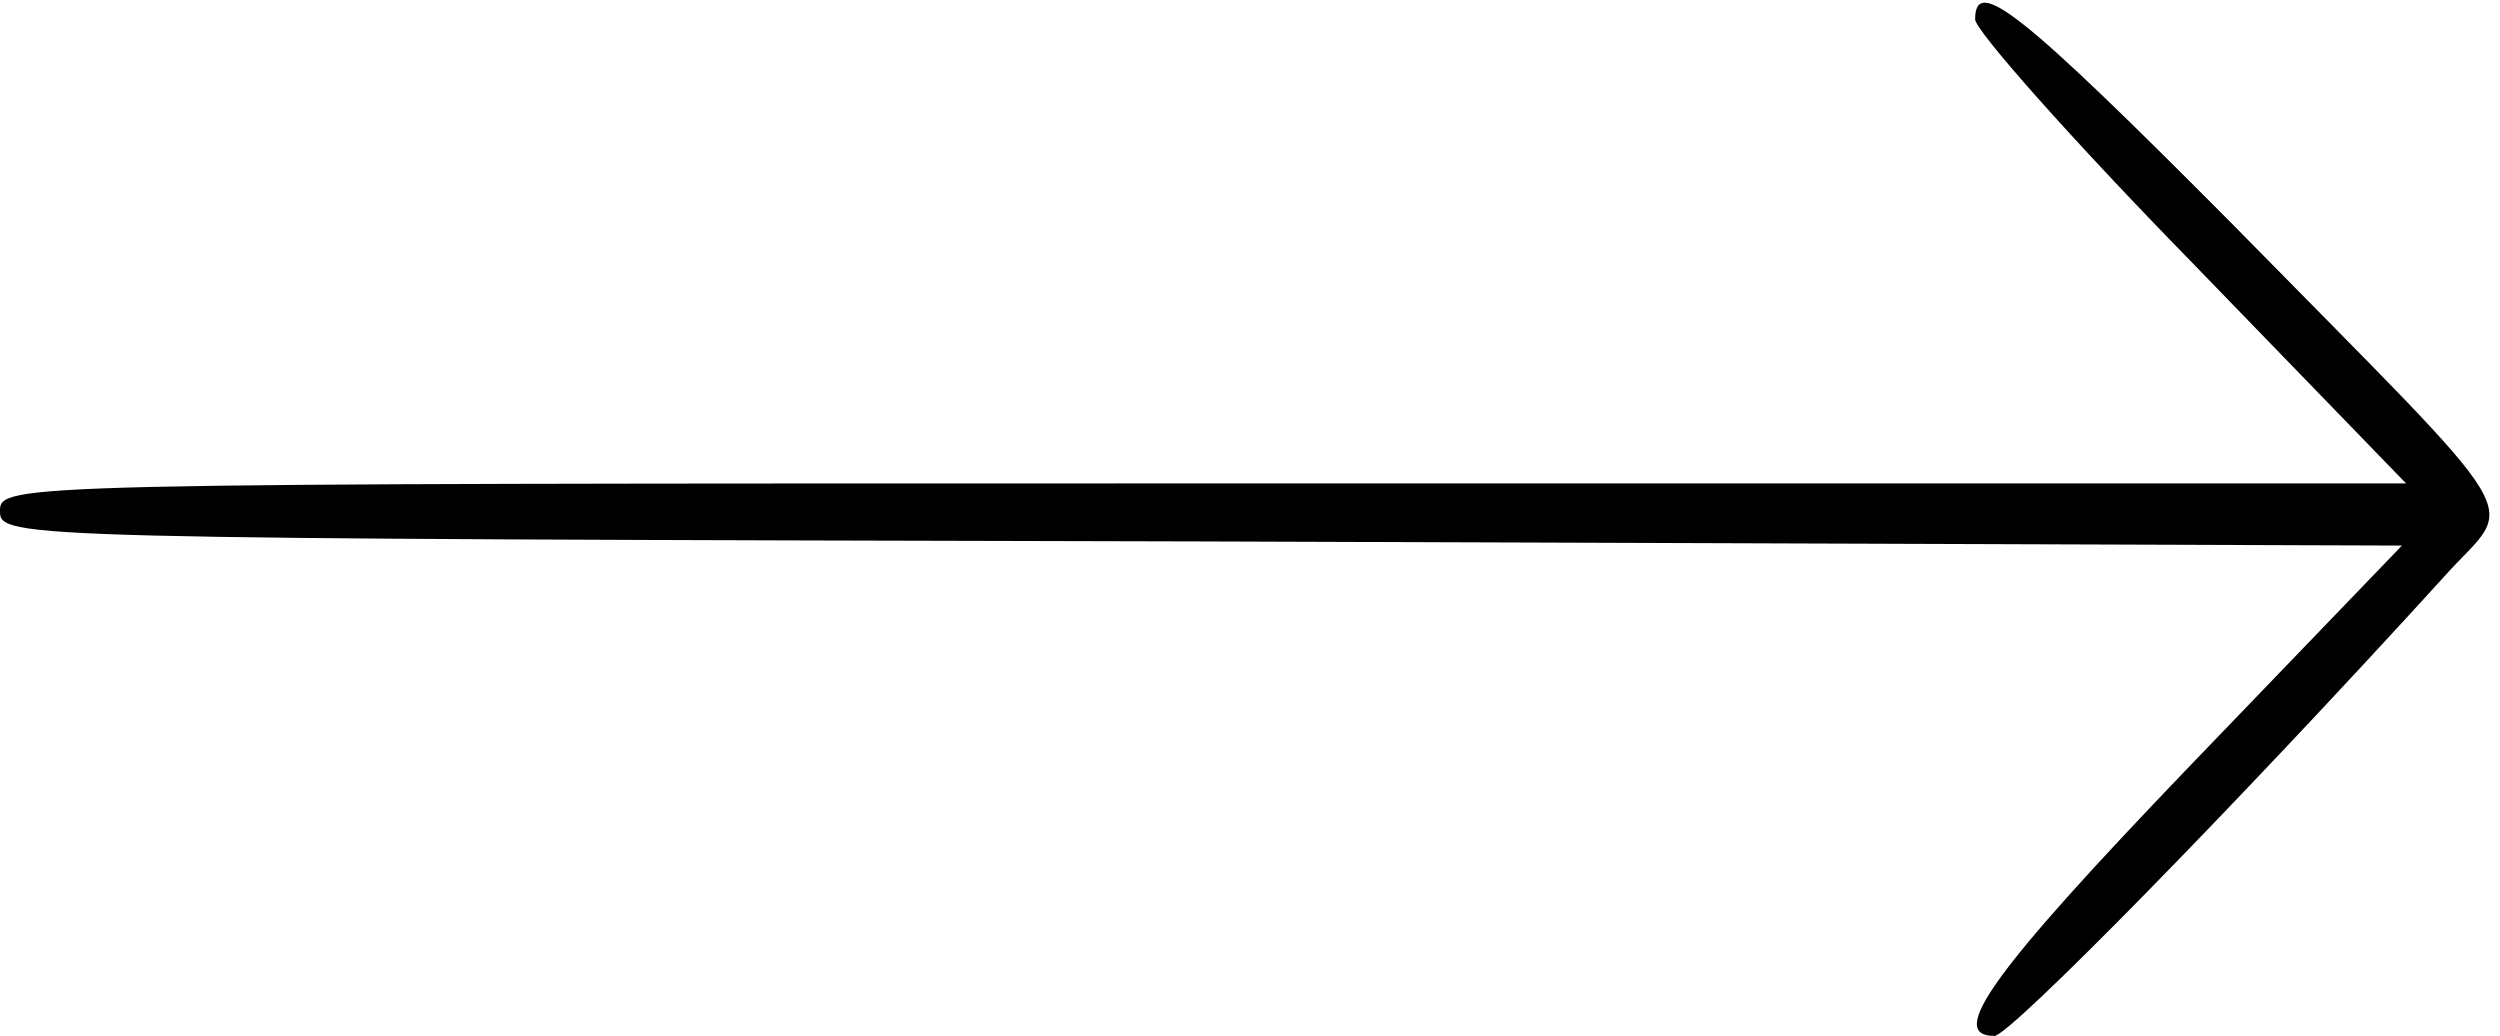 <?xml version="1.0" standalone="no"?>
<!DOCTYPE svg PUBLIC "-//W3C//DTD SVG 20010904//EN"
 "http://www.w3.org/TR/2001/REC-SVG-20010904/DTD/svg10.dtd">
<svg version="1.0" xmlns="http://www.w3.org/2000/svg"
 width="181pt" height="75pt" viewBox="0 0 181 75"
 preserveAspectRatio="xMidYMid meet">
<g transform="translate(0,75) scale(0.1,-0.1)"
fill="#000000" stroke="none">
<path d="M1430 736 c0 -8 70 -87 156 -175 l156 -161 -871 0 c-864 0 -871 0
-871 -20 0 -20 8 -20 869 -22 l870 -3 -154 -160 c-142 -148 -176 -195 -141
-195 11 0 175 167 326 333 51 57 68 29 -154 255 -153 154 -186 180 -186 148z"/>
</g>
</svg>
